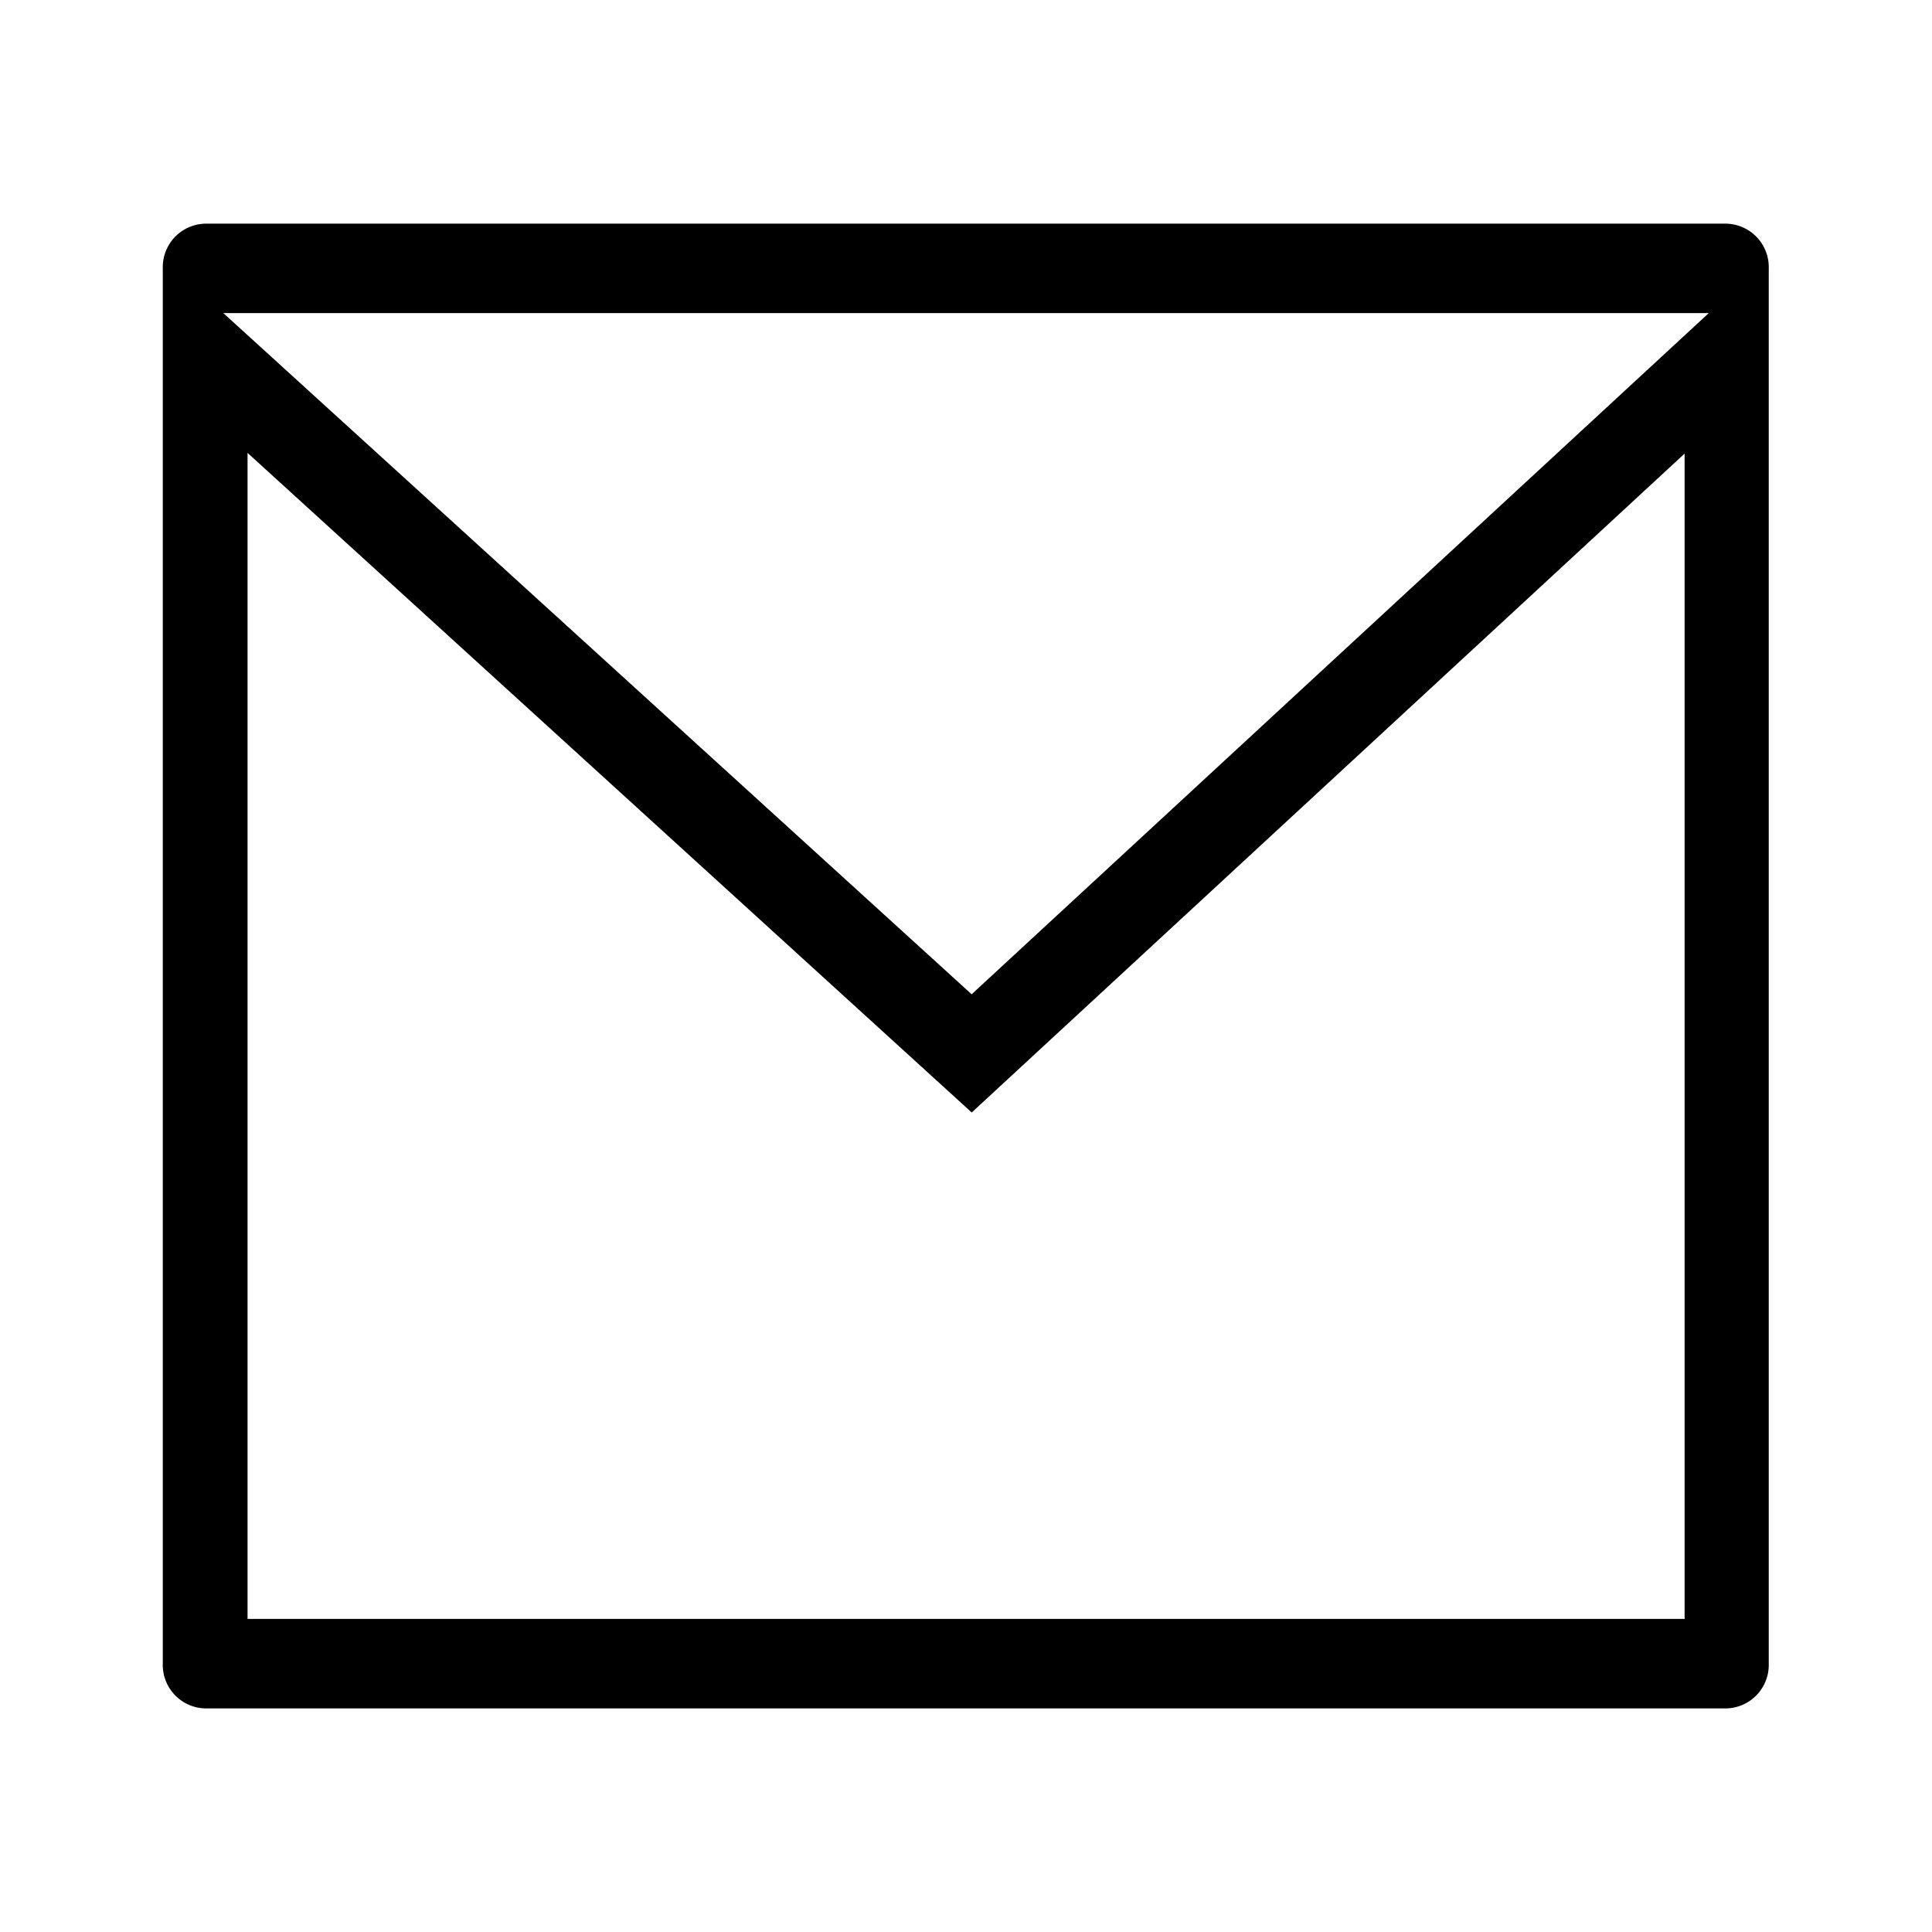 <svg xmlns="http://www.w3.org/2000/svg" width="25.006" height="25.006" viewBox="0 0 25.006 25.006">
  <g id="Group_7229" data-name="Group 7229" transform="translate(-4.551 1.688)">
    <g id="Group_9912" data-name="Group 9912" transform="translate(4.551 -1.688)">
      <path id="Path_11411" data-name="Path 11411" d="M0,0H25.006V25.006H0Z" fill="none"/>
      <path id="Path_14400" data-name="Path 14400" d="M19860.338,13670.9h-19.7a.563.563,0,0,1-.543-.579v-18.06a.563.563,0,0,1,.543-.578h19.7a.563.563,0,0,1,.543.578v18.06A.563.563,0,0,1,19860.338,13670.9Zm-19.146-16.252h0v15.094h18.6v-15.083l-9.227,8.528-9.375-8.539Zm-.314-1.808h0l9.686,8.817,9.541-8.817Z" transform="translate(-19837.988 -13648.788)" fill="currentColor"/>
    </g>
  </g>
</svg>
